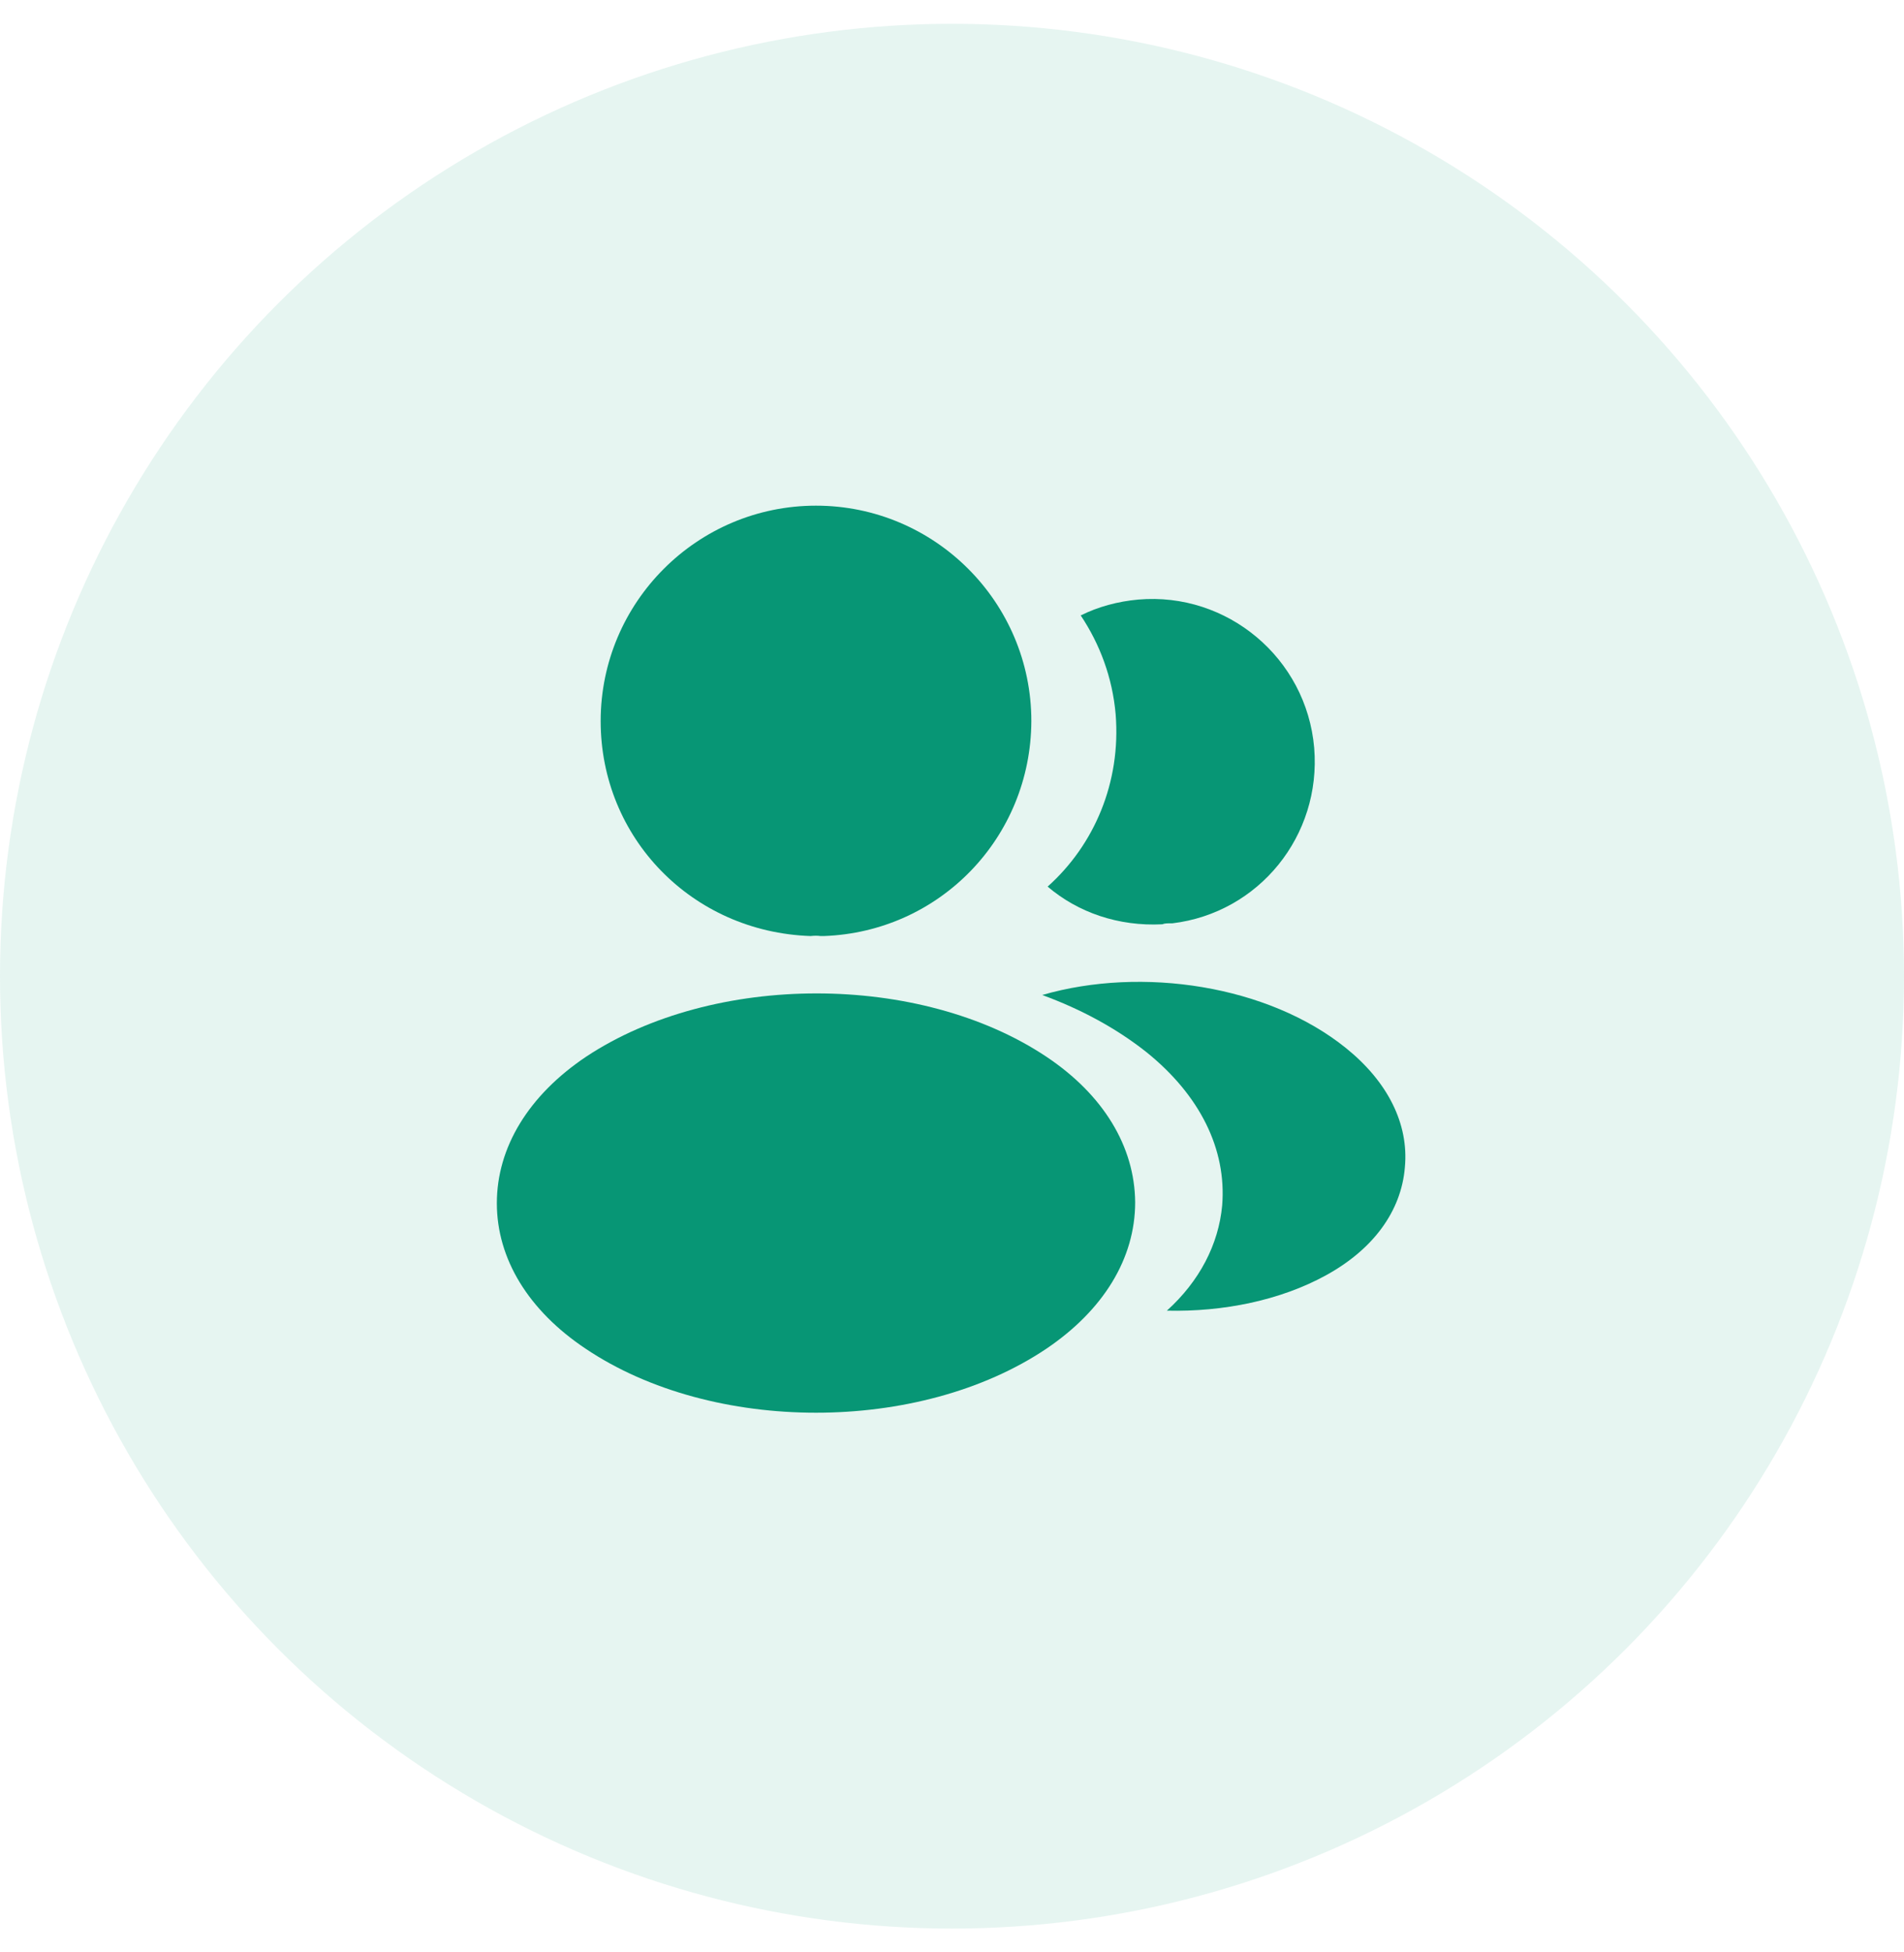 <svg width="40" height="41" viewBox="0 0 40 41" fill="none" xmlns="http://www.w3.org/2000/svg">
<circle cx="20" cy="20.5" r="20" fill="#079675" fill-opacity="0.1"/>
<path d="M17.143 10.619C14.648 10.619 12.619 12.648 12.619 15.143C12.619 17.59 14.533 19.571 17.029 19.657C17.105 19.648 17.181 19.648 17.238 19.657C17.257 19.657 17.267 19.657 17.286 19.657C17.295 19.657 17.295 19.657 17.305 19.657C19.743 19.571 21.657 17.59 21.667 15.143C21.667 12.648 19.638 10.619 17.143 10.619Z" fill="#079675"/>
<path d="M21.981 22.19C19.324 20.419 14.99 20.419 12.314 22.19C11.105 23 10.438 24.095 10.438 25.267C10.438 26.438 11.105 27.524 12.305 28.324C13.638 29.219 15.39 29.667 17.143 29.667C18.895 29.667 20.648 29.219 21.981 28.324C23.181 27.514 23.848 26.428 23.848 25.247C23.838 24.076 23.181 22.99 21.981 22.19Z" fill="#079675"/>
<path d="M27.609 15.705C27.762 17.552 26.447 19.171 24.628 19.39C24.619 19.39 24.619 19.39 24.609 19.39H24.581C24.524 19.39 24.466 19.39 24.419 19.41C23.495 19.457 22.647 19.162 22.009 18.619C22.99 17.743 23.552 16.428 23.438 15C23.371 14.229 23.105 13.524 22.704 12.924C23.066 12.743 23.485 12.629 23.914 12.591C25.781 12.429 27.447 13.819 27.609 15.705Z" fill="#079675"/>
<path d="M29.514 24.514C29.438 25.438 28.847 26.238 27.857 26.781C26.904 27.305 25.704 27.552 24.514 27.524C25.2 26.905 25.6 26.133 25.676 25.314C25.771 24.133 25.209 23 24.085 22.095C23.447 21.59 22.704 21.191 21.895 20.895C24 20.286 26.647 20.695 28.276 22.009C29.152 22.714 29.6 23.6 29.514 24.514Z" fill="#079675"/>
</svg>
